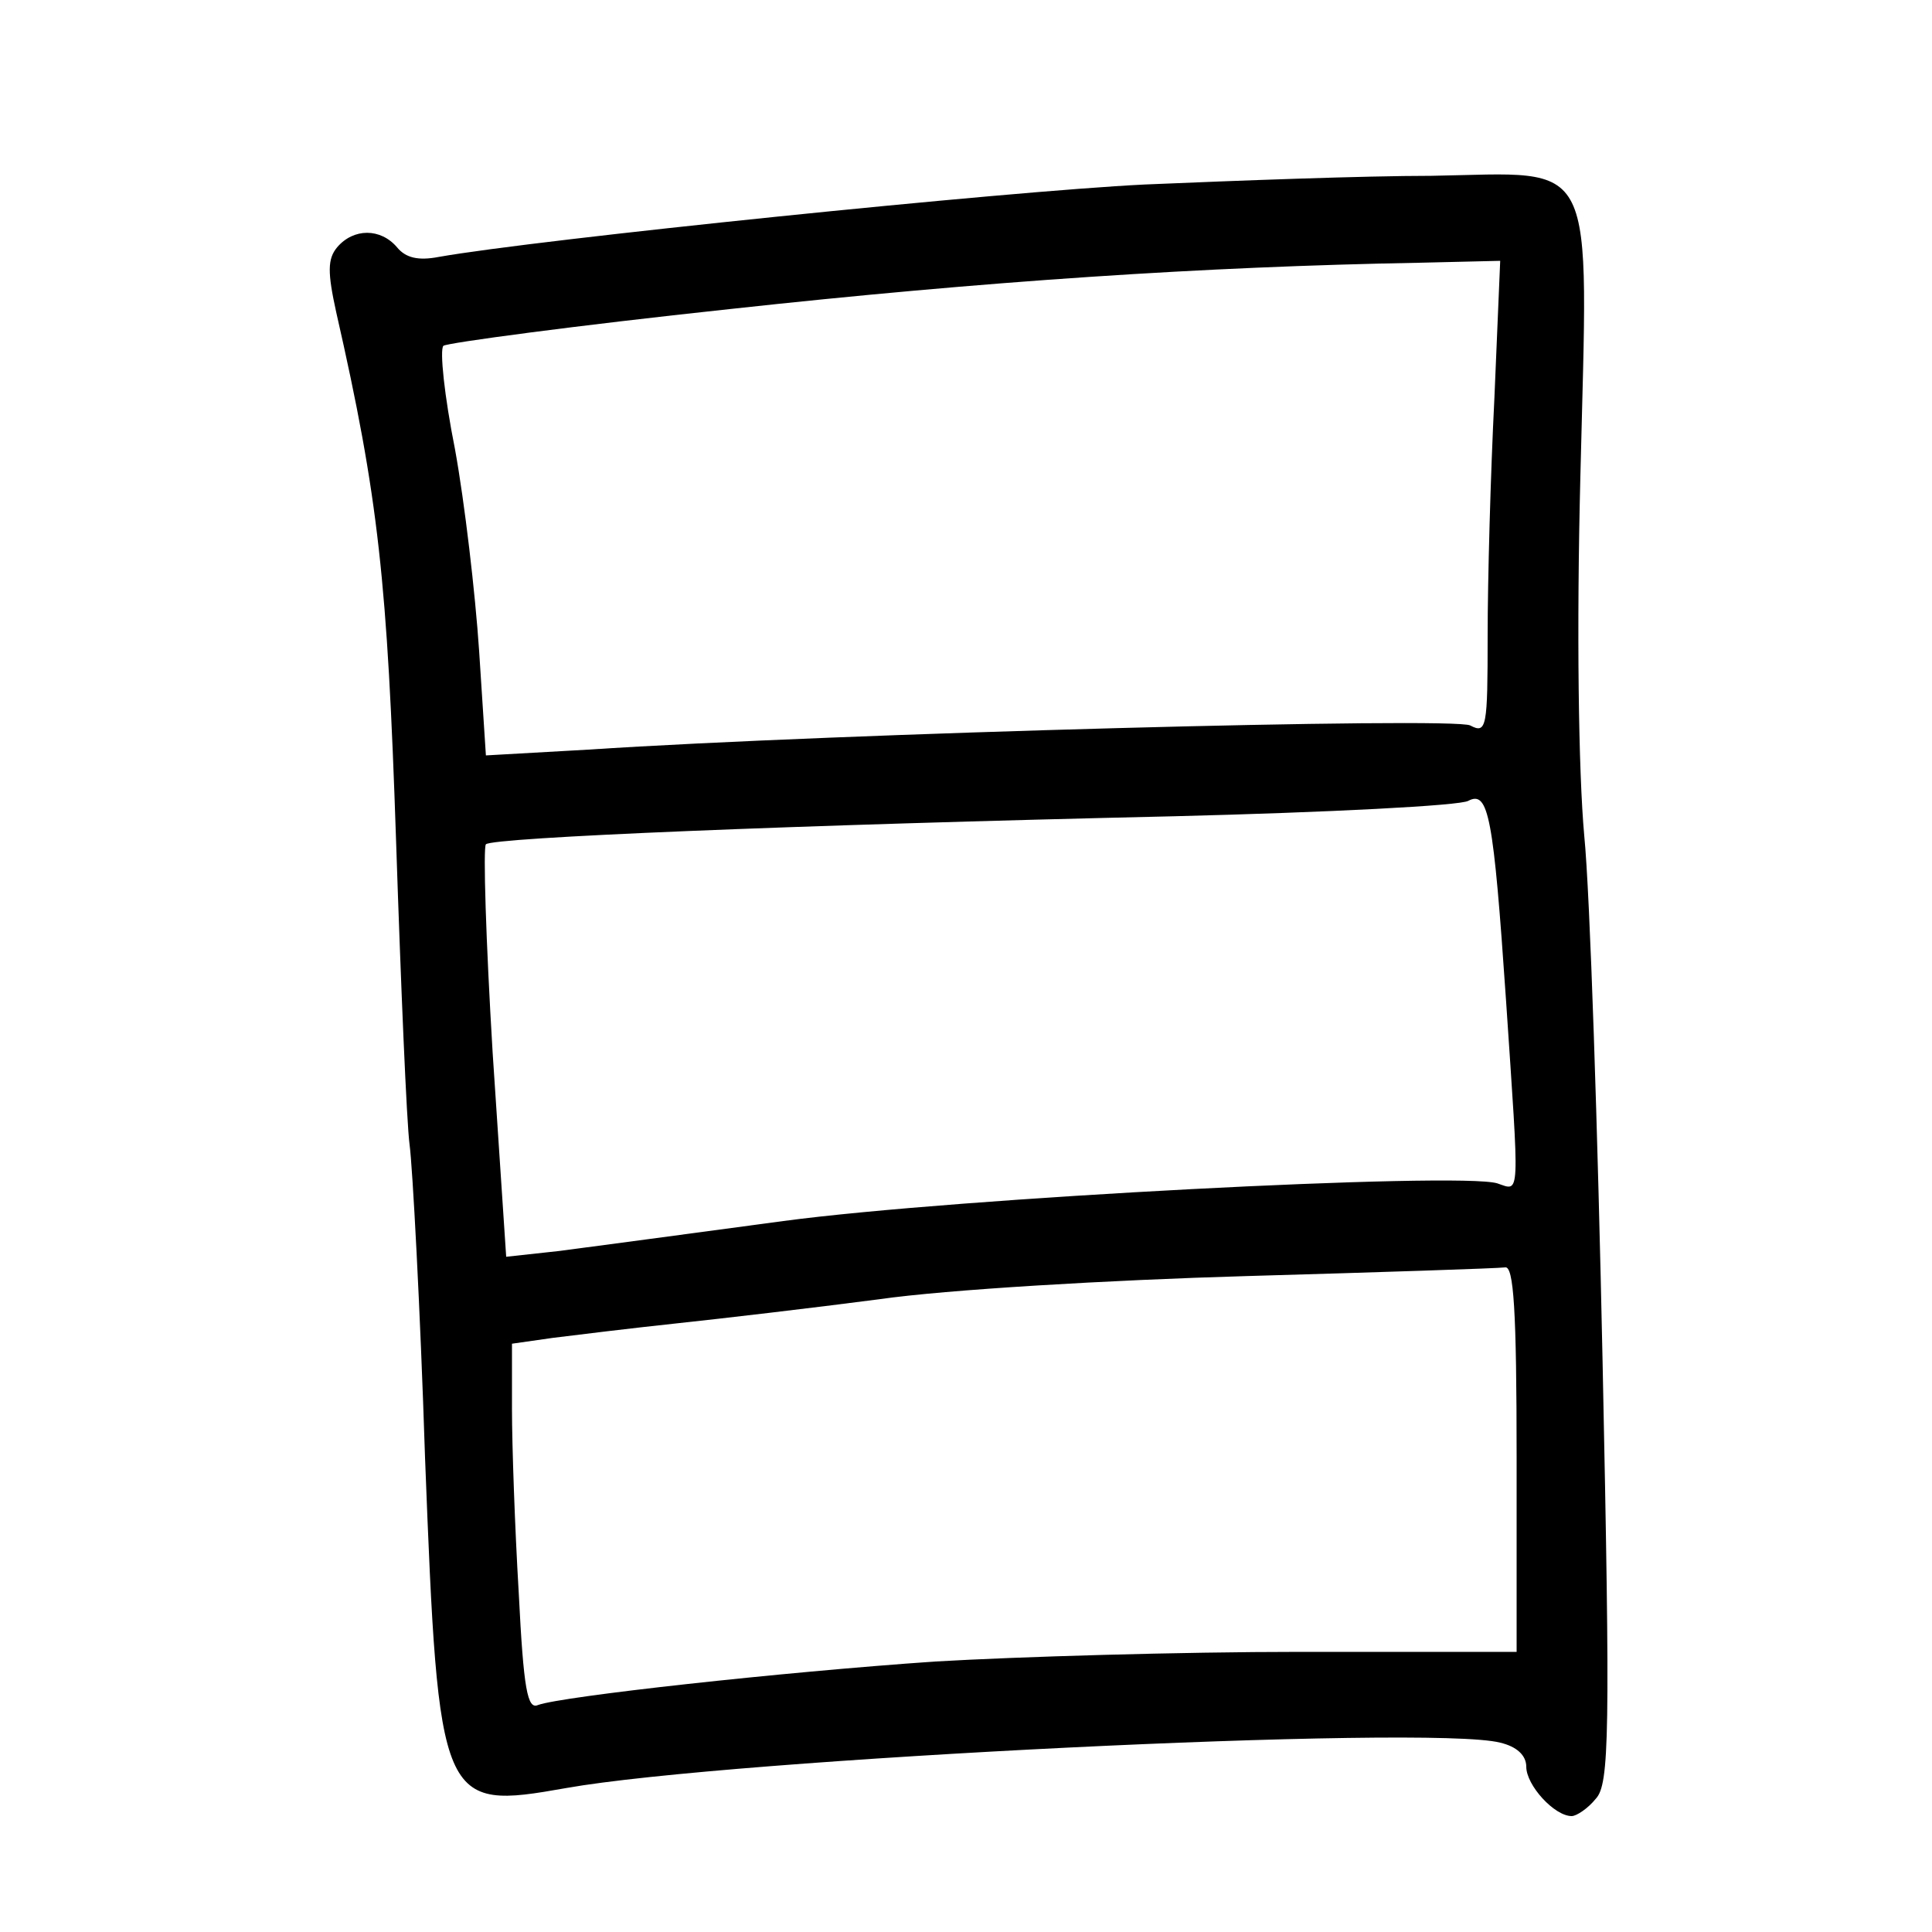 <?xml version="1.0"?>
<svg xmlns="http://www.w3.org/2000/svg" height="200pt" preserveAspectRatio="xMidYMid meet" viewBox="0 0 200 200" width="200pt">
  <g transform="matrix(.1 0 0 -.1 0 200)">
    <path d="m1185 1809c-144-7-630-57-731-75-21-4-34-1-43 10-17 20-45 20-62 0-10-12-10-26-1-67 44-193 53-279 62-547 5-151 11-293 14-315s11-168 16-324c14-361 16-365 146-342 168 30 894 66 967 47 17-4 27-13 27-25 0-19 29-51 47-51 5 0 17 8 25 18 14 15 15 66 7 452-5 239-13 485-19 545-6 66-8 214-4 372 8 337 20 314-154 311-70 0-203-5-297-9zm362-221c-4-79-7-189-7-246 0-95-1-102-18-93-16 9-655-8-913-25l-106-6-7 108c-4 60-15 154-25 209-11 55-16 103-12 107 3 3 137 21 296 38 265 29 492 44 714 48l84 2zm12-623c14-209 15-198-9-190-39 12-560-15-739-39-97-13-201-27-232-31l-55-6-14 211c-7 116-10 213-7 216 7 7 316 20 712 29 160 4 297 11 305 16 21 11 26-16 39-206zm11-475v-200h-224c-124 0-293-5-378-10-160-11-386-36-411-45-11-5-15 16-20 116-4 67-7 153-7 190v68l42 6c24 3 81 10 128 15s141 16 210 25c69 10 240 20 380 24s261 8 268 9c9 2 12-44 12-198z"/>
  </g>
</svg>
